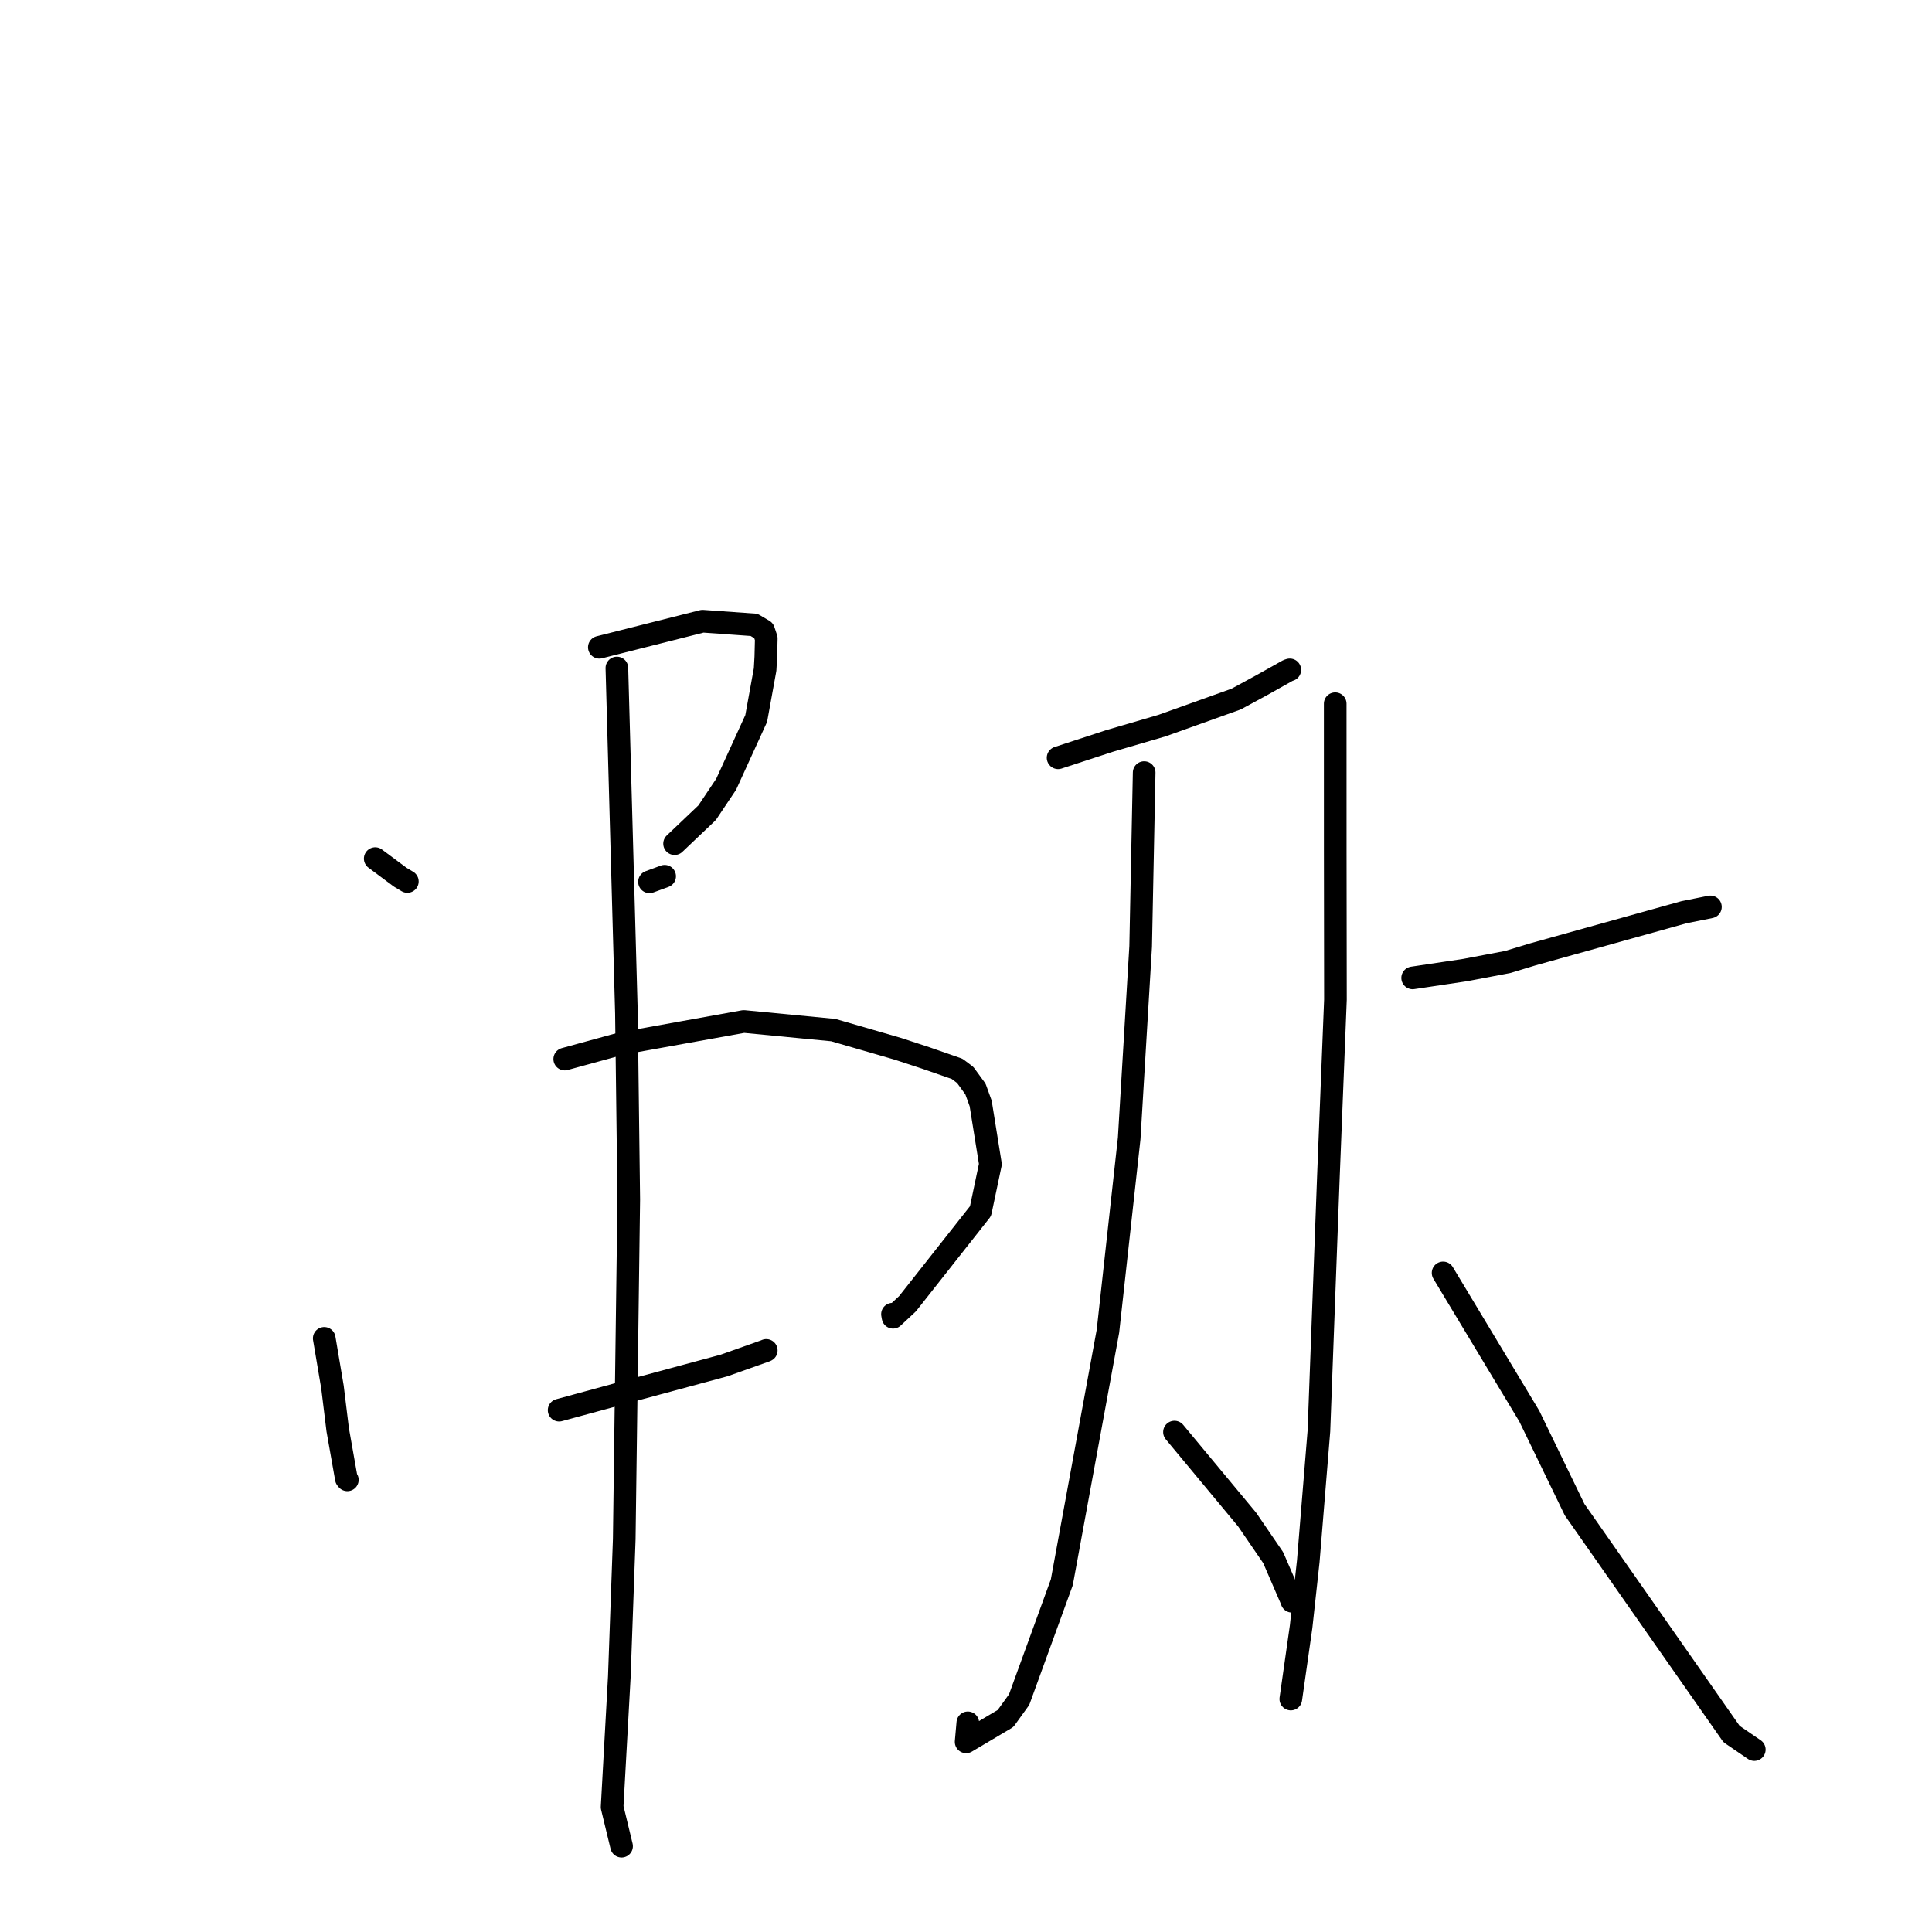 <?xml version="1.0" standalone="no"?>
    <svg width="256" height="256" xmlns="http://www.w3.org/2000/svg" version="1.1">
    <polyline stroke="black" stroke-width="3" stroke-linecap="round" fill="transparent" stroke-linejoin="round" points="49.718 113.771 53.024 116.23 53.975 116.801 " />
        <polyline stroke="black" stroke-width="3" stroke-linecap="round" fill="transparent" stroke-linejoin="round" points="79.417 85.768 93.095 82.311 99.918 82.799 101.184 83.549 101.535 84.601 101.474 87.036 101.381 88.714 100.201 95.203 96.221 103.917 93.696 107.692 89.868 111.331 89.385 111.79 " />
        <polyline stroke="black" stroke-width="3" stroke-linecap="round" fill="transparent" stroke-linejoin="round" points="86.06 116.848 87.479 116.327 88.069 116.11 " />
        <polyline stroke="black" stroke-width="3" stroke-linecap="round" fill="transparent" stroke-linejoin="round" points="42.963 177.341 44.057 183.808 44.748 189.453 45.894 195.928 46.025 196.086 " />
        <polyline stroke="black" stroke-width="3" stroke-linecap="round" fill="transparent" stroke-linejoin="round" points="74.831 140.33 82.342 138.272 98.554 135.35 110.416 136.492 118.991 138.977 122.642 140.175 126.826 141.63 127.897 142.439 129.251 144.295 129.943 146.21 131.235 154.257 129.923 160.483 120.254 172.748 118.33 174.544 118.258 174.14 " />
        <polyline stroke="black" stroke-width="3" stroke-linecap="round" fill="transparent" stroke-linejoin="round" points="74.088 186.856 81.729 184.774 95.935 180.937 101.444 178.983 101.534 178.938 " />
        <polyline stroke="black" stroke-width="3" stroke-linecap="round" fill="transparent" stroke-linejoin="round" points="81.74 88.514 83.006 134.253 83.314 158.941 82.716 203.94 82.064 222.158 81.109 239.449 82.247 244.158 82.361 244.628 " />
        <polyline stroke="black" stroke-width="3" stroke-linecap="round" fill="transparent" stroke-linejoin="round" points="140.202 100.41 147.009 98.184 153.974 96.146 163.793 92.632 167.206 90.778 170.666 88.839 170.905 88.761 " />
        <polyline stroke="black" stroke-width="3" stroke-linecap="round" fill="transparent" stroke-linejoin="round" points="151.607 102.373 151.143 125.42 149.623 150.837 146.809 176.386 140.695 209.659 135.04 225.207 133.239 227.708 128.016 230.806 128.24 228.284 " />
        <polyline stroke="black" stroke-width="3" stroke-linecap="round" fill="transparent" stroke-linejoin="round" points="155.625 189.758 165.25 201.345 168.707 206.398 171.039 211.793 171.188 212.176 " />
        <polyline stroke="black" stroke-width="3" stroke-linecap="round" fill="transparent" stroke-linejoin="round" points="187.184 129.578 194.139 128.538 199.784 127.468 203.075 126.467 223.147 120.872 226.639 120.171 " />
        <polyline stroke="black" stroke-width="3" stroke-linecap="round" fill="transparent" stroke-linejoin="round" points="176.922 93.246 176.926 112.863 176.953 132.456 176.017 156.017 174.765 189.601 173.354 206.865 172.405 215.541 171.078 224.86 171.04 225.131 " />
        <polyline stroke="black" stroke-width="3" stroke-linecap="round" fill="transparent" stroke-linejoin="round" points="191.218 168.668 202.638 187.643 208.645 200.04 229.437 229.766 232.453 231.829 " />
        </svg>